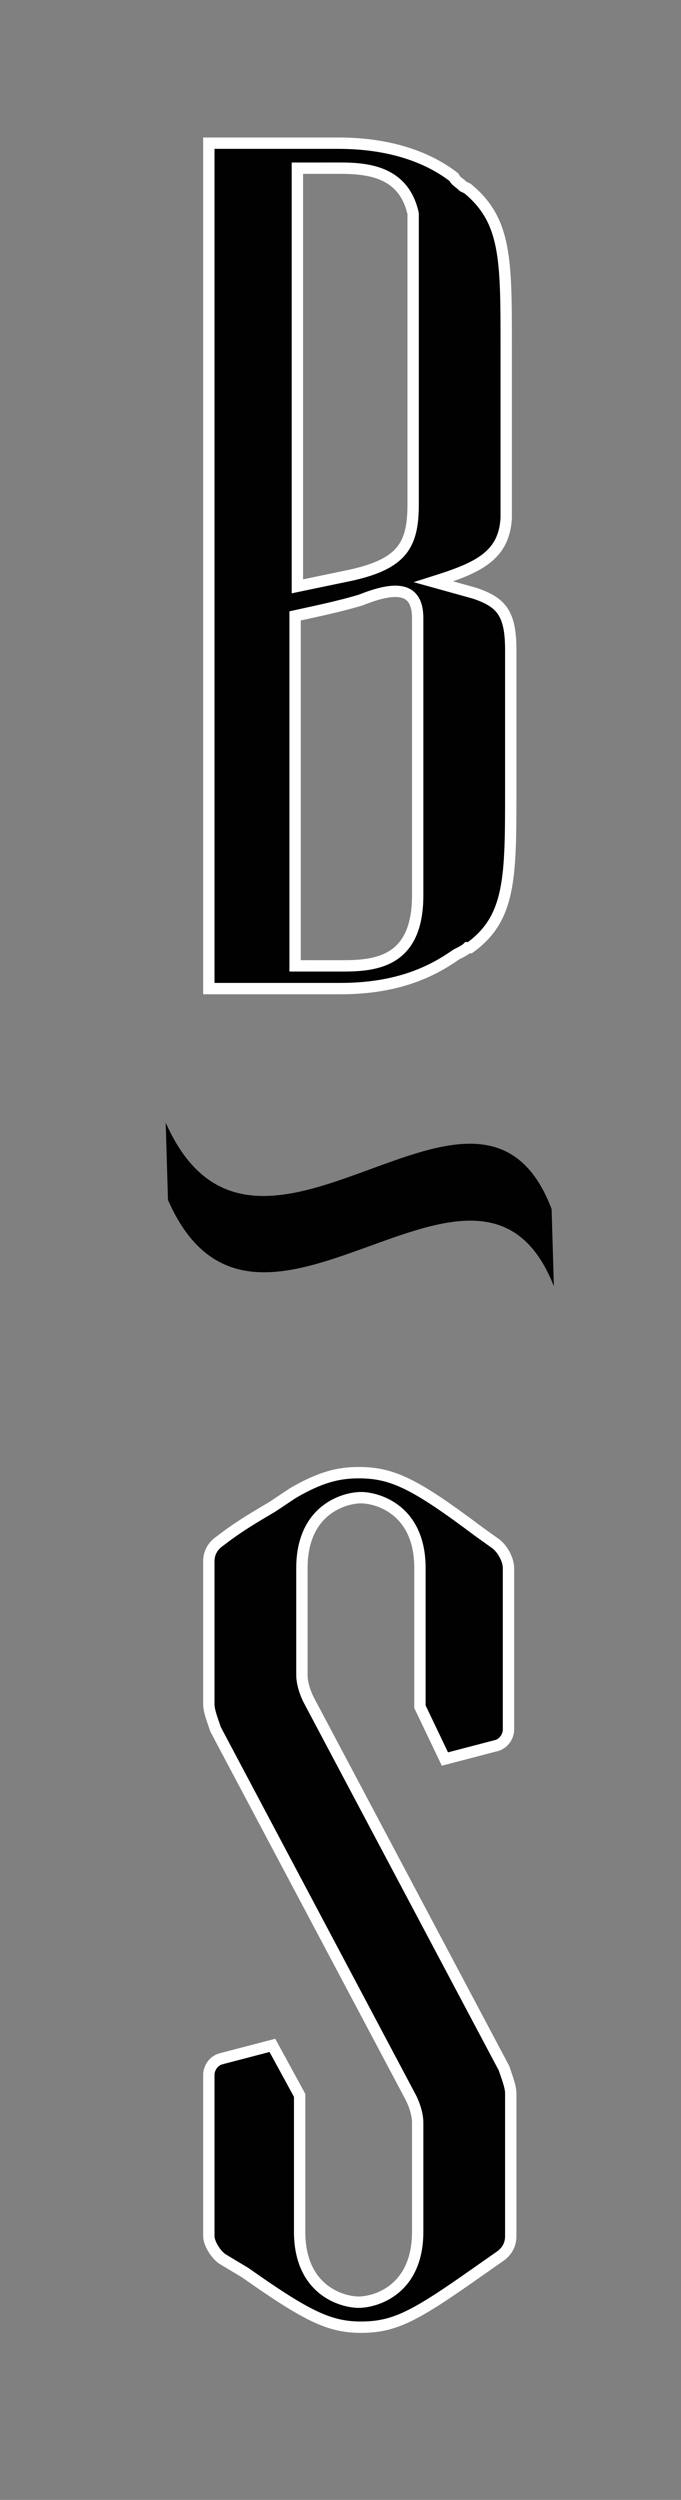 <?xml version="1.0" encoding="utf-8"?>
<!-- Generator: Adobe Illustrator 18.1.0, SVG Export Plug-In . SVG Version: 6.00 Build 0)  -->
<!DOCTYPE svg PUBLIC "-//W3C//DTD SVG 1.1//EN" "http://www.w3.org/Graphics/SVG/1.1/DTD/svg11.dtd">
<svg version="1.1" id="Layer_1" xmlns="http://www.w3.org/2000/svg" xmlns:xlink="http://www.w3.org/1999/xlink" x="0px" y="0px"
	 viewBox="0 0 30 110" enable-background="new 0 0 30 110" xml:space="preserve">
<rect x="0" y="0" width="30" height="110" fill="#808080" stroke="none"/>
<path fill="#010101" stroke="#FFFFFF" stroke-width="0.5" stroke-miterlimit="10" d="M20.9,26.1c1.2,0.4,1.6,0.9,1.6,2.5v6.2
	c0,3.8,0,5.6-1.8,6.9c0,0,0,0-0.1,0c-0.1,0.1-0.3,0.2-0.5,0.3c-1,0.7-2.5,1.5-5.1,1.5h-1.8h-1.3H9.2V6.3h2.6l3.1,0
	c2.6,0,4.2,0.8,5.1,1.5C20.1,8,20.2,8,20.4,8.2c0,0,0,0,0.2,0.1c1.7,1.4,1.7,3.1,1.7,6.9v7.2v0v0.3c0,0,0,0,0,0.1
	c-0.1,1.7-1.3,2.2-3.2,2.8L20.9,26.1z M13.1,7.4v18.4l2.4-0.5c2.2-0.5,2.7-1.3,2.7-3.1V9.4c-0.4-1.8-1.9-2-3.2-2H13.1z M15.1,42.5
	c1.5,0,3.3-0.2,3.3-3.1V27.2c0-1.4-1-1.4-2.5-0.8l0,0c-1,0.3-2,0.5-2.9,0.7v15.4H15.1z"/>
<path fill="#010101" d="M24.4,56.6c-3.3-8.4-13.1,5.1-17-3.8l-0.1-3.4c4,9,13.8-4.6,17,3.8L24.4,56.6z"/>
<path fill="#010101" stroke="#FFFFFF" stroke-width="0.5" stroke-miterlimit="10" d="M18.5,75.1V69c0-2.6-1.9-3.1-2.6-3.1
	c-0.7,0-2.6,0.5-2.6,3.1v4.7c0,0.3,0.1,0.7,0.3,1.1L22.2,91c0.1,0.3,0.3,0.8,0.3,1.1v6.3c0,0.4-0.2,0.7-0.5,0.9l-1,0.7
	c-2.7,1.9-3.6,2.4-5.1,2.4c-1.4,0-2.4-0.5-5.1-2.4l-1-0.6c-0.3-0.2-0.6-0.7-0.6-1v-7.1c0-0.3,0.2-0.6,0.5-0.7l2.3-0.6l1.2,2.2v6
	c0,2.6,1.9,3.1,2.6,3.1c0.7,0,2.6-0.5,2.6-3.1v-4.8c0-0.3-0.1-0.7-0.3-1.1L9.5,76.1c-0.1-0.3-0.3-0.8-0.3-1.1v-6.3
	c0-0.4,0.2-0.7,0.5-0.9c0.9-0.7,1.8-1.2,2.3-1.5l0.9-0.6c1.2-0.7,2-0.9,2.9-0.9c1.5,0,2.5,0.5,5.3,2.6l0.7,0.5
	c0.3,0.2,0.6,0.7,0.6,1.1v7.1c0,0.3-0.2,0.6-0.5,0.7l-2.3,0.6L18.5,75.1z"/>
</svg>
